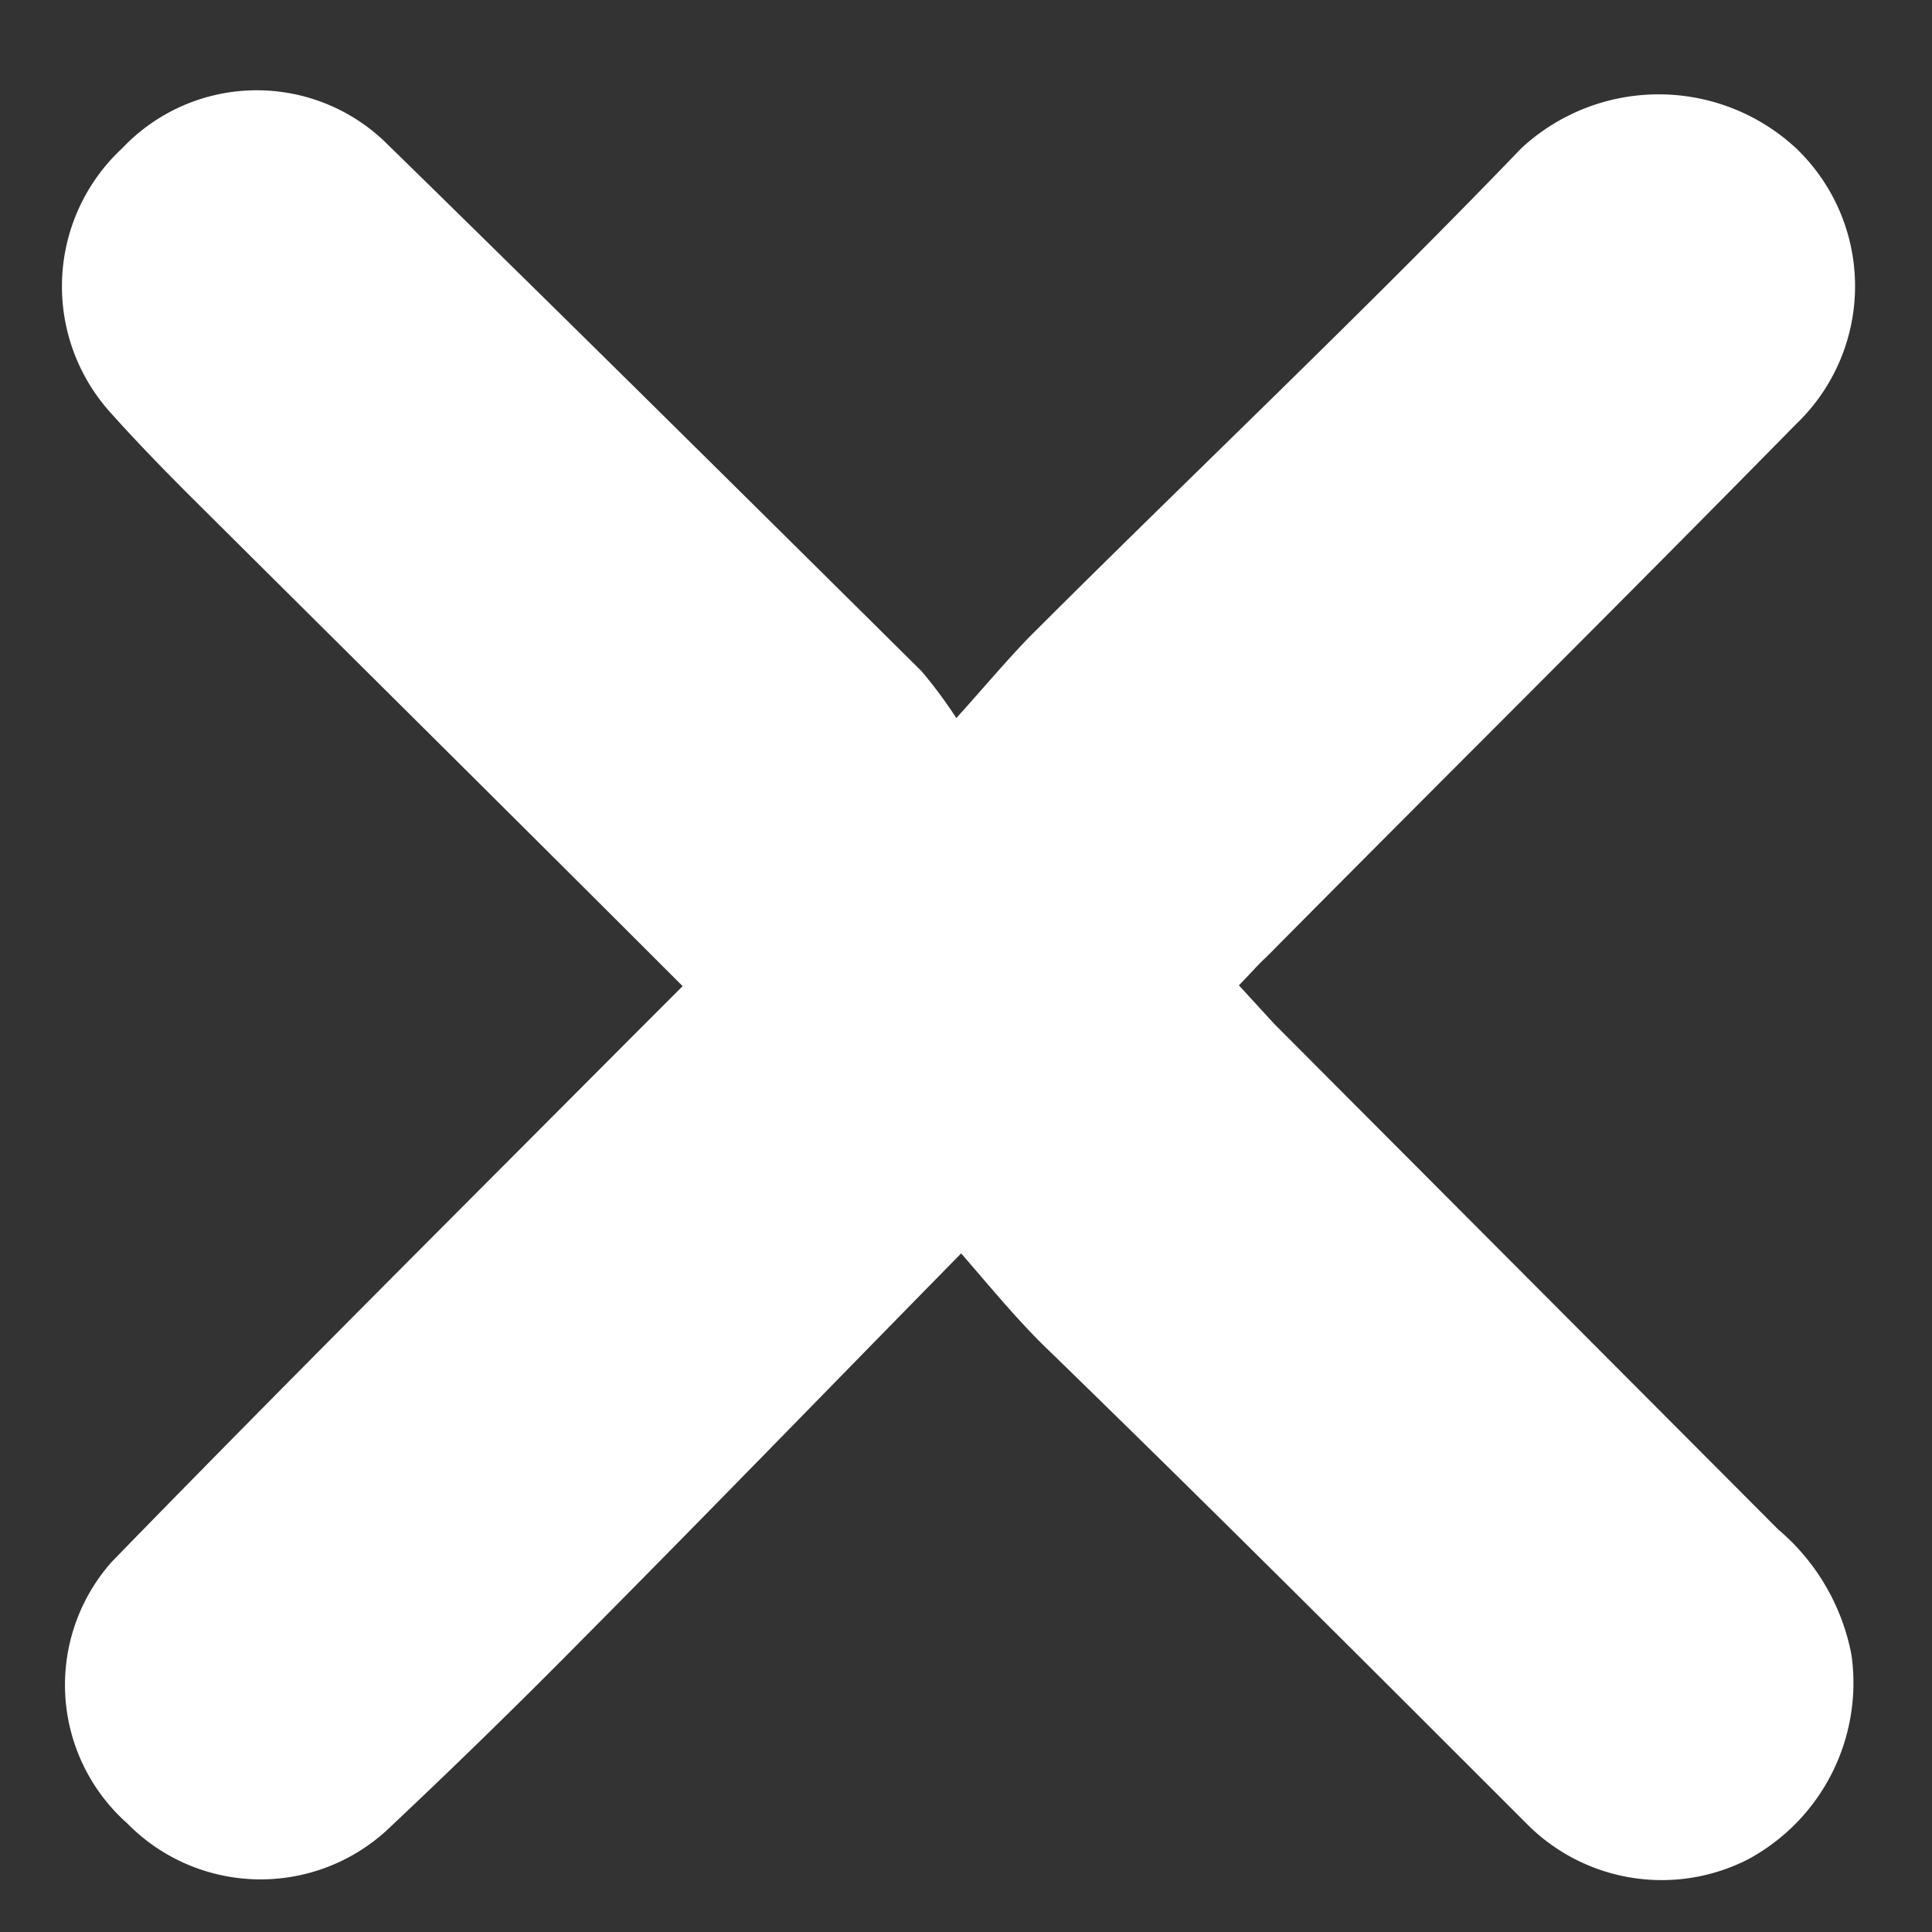 <svg id="Layer_1" data-name="Layer 1" xmlns="http://www.w3.org/2000/svg" viewBox="0 0 24 24"><rect x="0" y="0" width="24" height="24" fill="#333333" stroke="none"/><path d="M8.48,12.25C6.4,10.17,4.37,8.16,2.35,6.15c-.34-.34-.68-.69-1-1.05a2.34,2.34,0,0,1,.17-3.26,2.3,2.3,0,0,1,3.25-.09C7,3.93,9.23,6.14,11.45,8.34a5.83,5.83,0,0,1,.43.58c.36-.4.62-.71.9-1,2-2,4.12-4,6.12-6.08a2.51,2.51,0,0,1,3.41,0,2.37,2.37,0,0,1,0,3.43c-2.18,2.22-4.39,4.41-6.58,6.62-.11.1-.21.22-.34.35l.44.48L22.09,19A2.7,2.7,0,0,1,23,20.56a2.49,2.49,0,0,1-1.29,2.54A2.36,2.36,0,0,1,19,22.69c-2-2-4-4-6.06-6-.33-.33-.62-.68-1-1.12-1.63,1.66-3.17,3.25-4.73,4.82-.79.8-1.6,1.59-2.42,2.36a2.32,2.32,0,0,1-3.21-.1,2.3,2.3,0,0,1-.19-3.25c2.14-2.2,4.31-4.36,6.48-6.54Z" fill="#fff"/></svg>